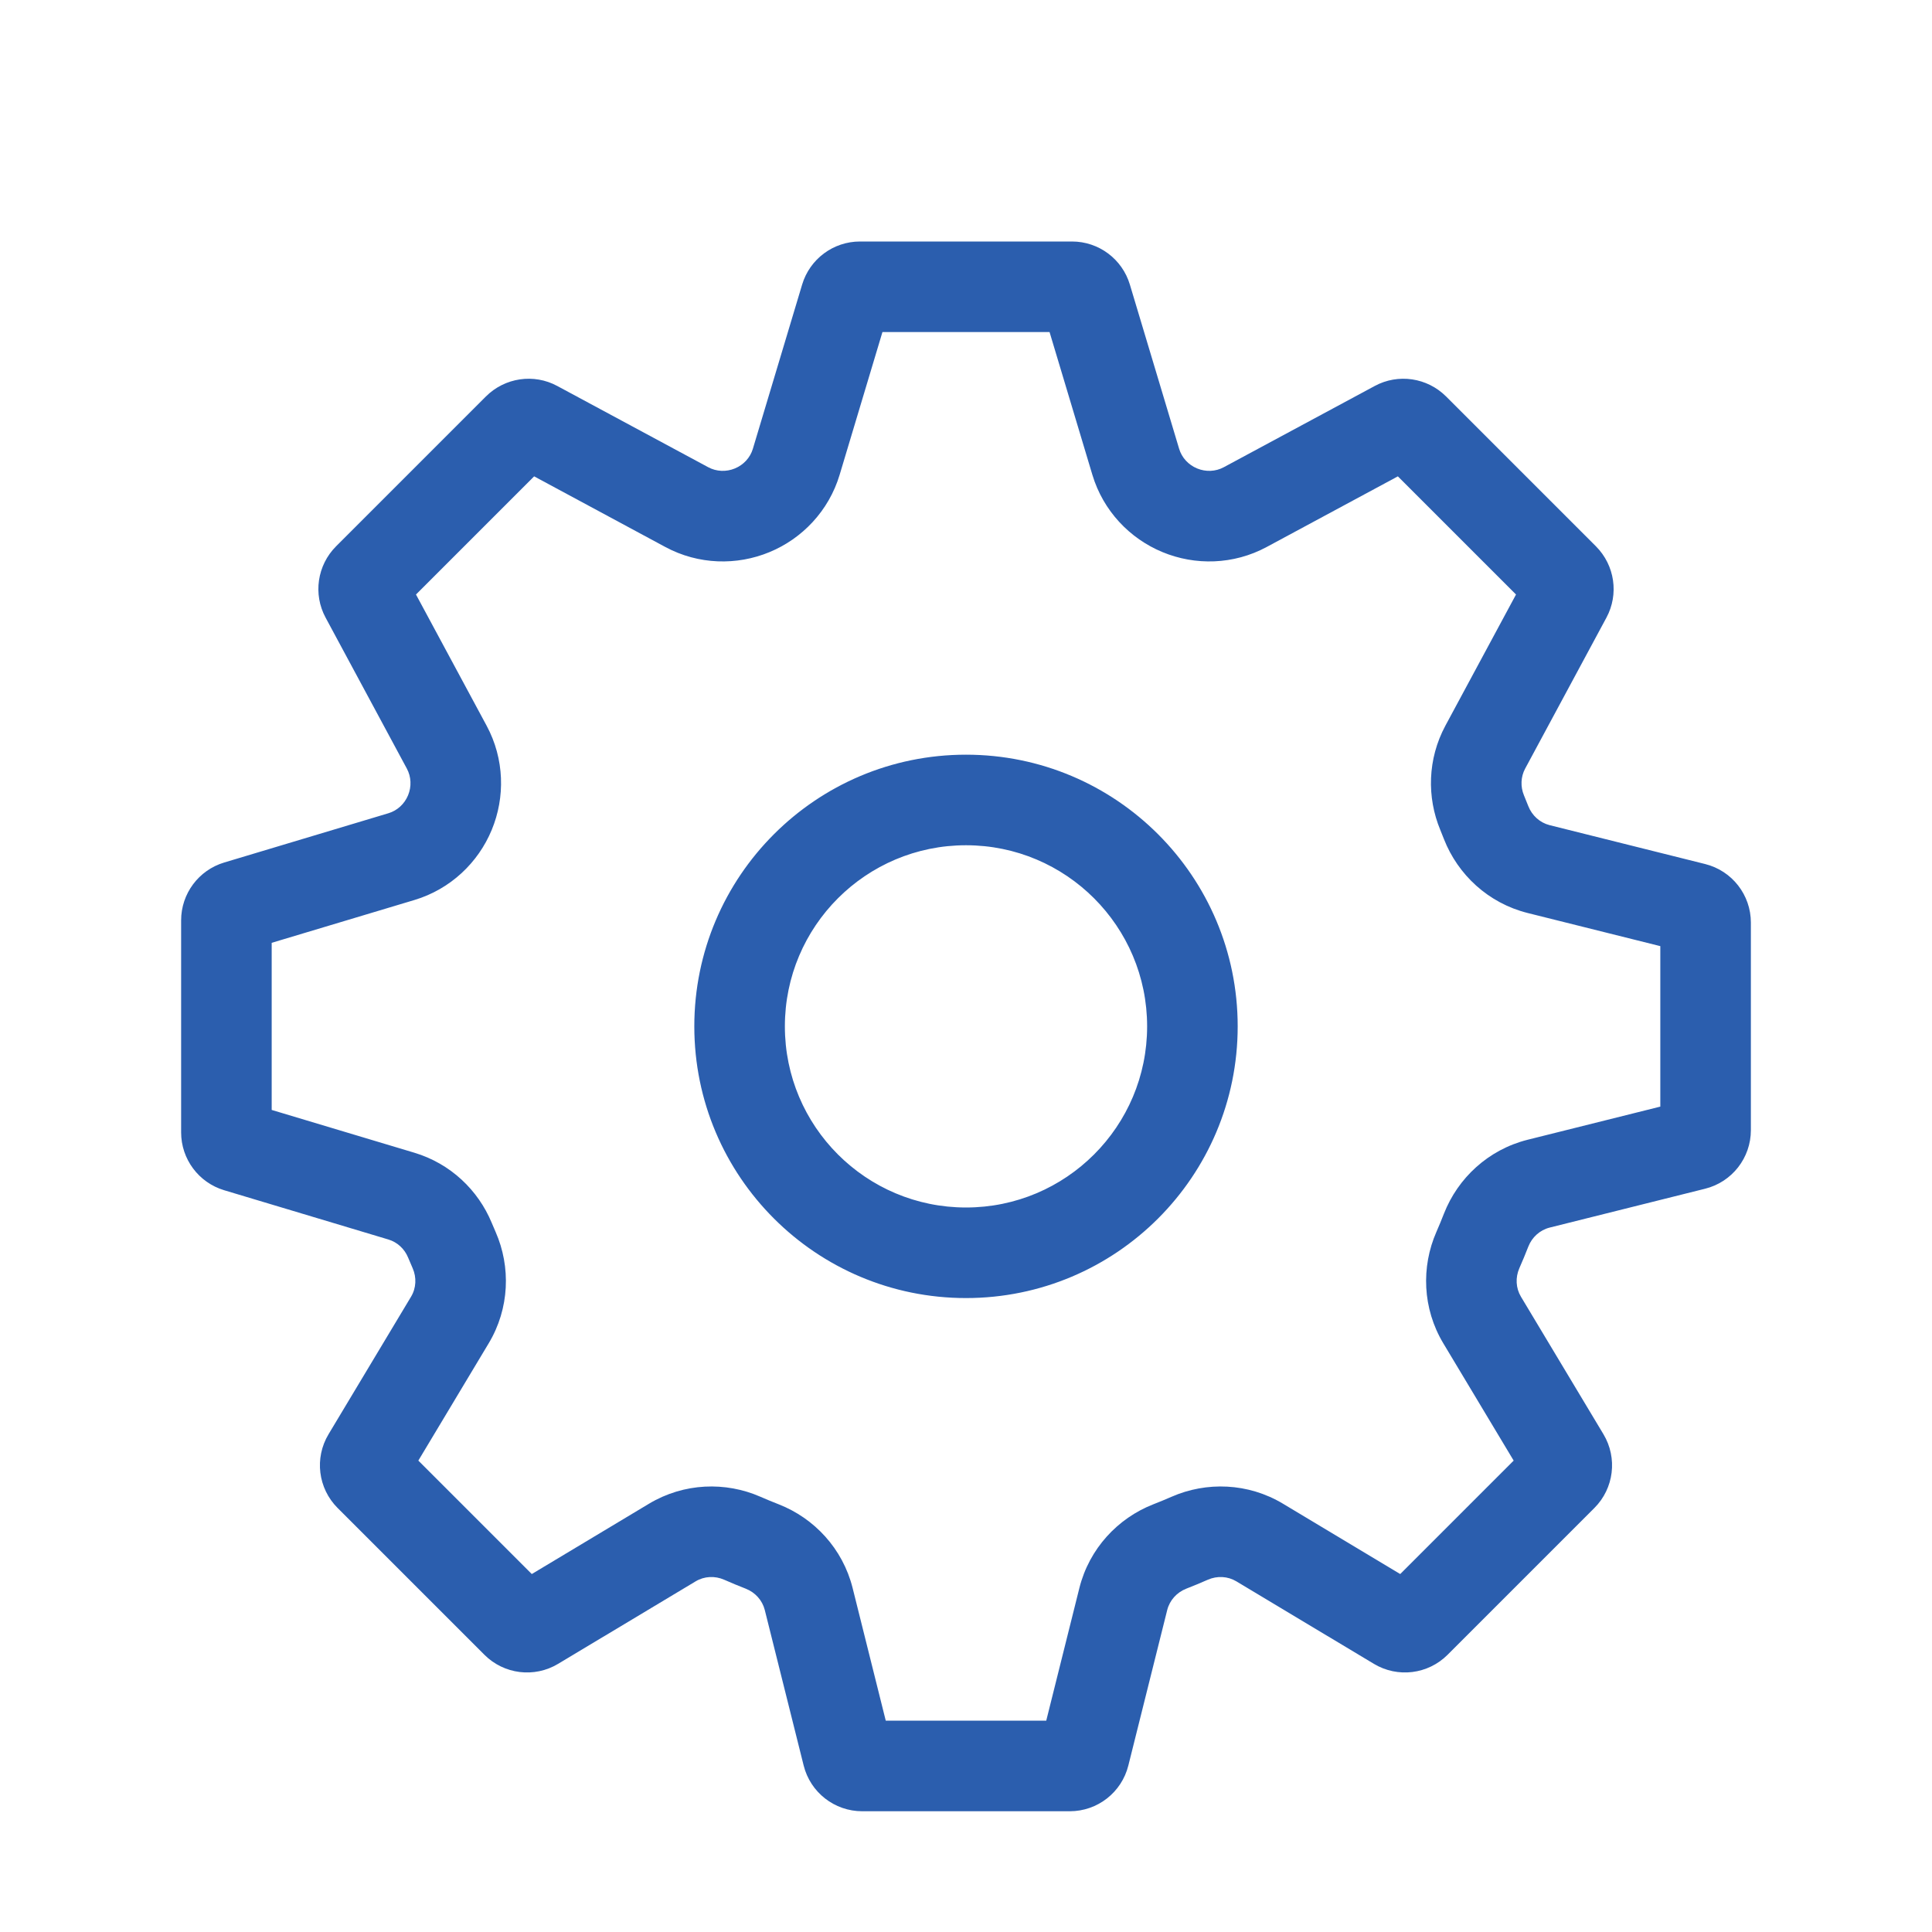 <svg width="32" height="32" viewBox="0 0 32 32" fill="none" xmlns="http://www.w3.org/2000/svg">
<g clip-path="url(#clip0_158_346)">
<g filter="url(#filter0_d_158_346)">
<path fill-rule="evenodd" clip-rule="evenodd" d="M12.595 23.791C12.696 23.835 12.797 23.877 12.9 23.917C13.486 24.147 13.958 24.649 14.122 25.302L14.671 27.5H17.329L17.878 25.302C18.042 24.649 18.514 24.147 19.1 23.917C19.203 23.877 19.304 23.835 19.405 23.791C19.982 23.538 20.672 23.559 21.25 23.906L23.192 25.071L25.071 23.192L23.906 21.25C23.559 20.672 23.538 19.982 23.791 19.405C23.835 19.304 23.877 19.203 23.917 19.1C24.147 18.514 24.649 18.042 25.302 17.878L27.5 17.329V14.671L25.302 14.122C24.649 13.958 24.147 13.486 23.917 12.9C23.897 12.849 23.877 12.798 23.856 12.747C23.631 12.206 23.644 11.571 23.94 11.02L25.11 8.847L23.153 6.89L20.98 8.06C20.43 8.356 19.795 8.369 19.253 8.144C18.714 7.921 18.273 7.463 18.093 6.864L17.384 4.5H14.616L13.907 6.864C13.727 7.463 13.286 7.921 12.747 8.144C12.205 8.369 11.57 8.356 11.02 8.06L8.847 6.89L6.89 8.847L8.06 11.02C8.356 11.57 8.369 12.205 8.144 12.747C7.921 13.286 7.463 13.727 6.864 13.907L4.5 14.616V17.384L6.864 18.093C7.463 18.273 7.92 18.713 8.144 19.253C8.165 19.304 8.187 19.355 8.209 19.405C8.462 19.982 8.441 20.672 8.094 21.25L6.929 23.192L8.808 25.071L10.75 23.906C11.329 23.559 12.018 23.538 12.595 23.791ZM4.144 17.277C4.144 17.277 4.144 17.277 4.144 17.277L4 17.756L4.144 17.277L4.144 17.277ZM17.277 4.144L17.277 4.144L17.756 4L17.277 4.144C17.277 4.144 17.277 4.144 17.277 4.144ZM27.879 14.766C27.878 14.766 27.878 14.766 27.878 14.766L27.879 14.766ZM14.766 27.879L14.766 27.878L14.766 27.879ZM26.607 9.231C26.817 8.842 26.746 8.362 26.434 8.049L23.951 5.566C23.638 5.254 23.158 5.183 22.77 5.393L20.269 6.739C20.133 6.812 19.971 6.818 19.828 6.759C19.685 6.7 19.574 6.581 19.53 6.433L18.714 3.713C18.587 3.29 18.198 3 17.756 3H14.244C13.802 3 13.413 3.29 13.286 3.713L12.47 6.433C12.426 6.581 12.315 6.7 12.172 6.759C12.029 6.818 11.867 6.812 11.731 6.739L9.23 5.393C8.842 5.183 8.362 5.254 8.049 5.566L5.566 8.049C5.254 8.362 5.183 8.842 5.393 9.23L6.739 11.731C6.812 11.867 6.818 12.029 6.759 12.172C6.7 12.315 6.581 12.426 6.433 12.47L3.713 13.286C3.29 13.413 3 13.802 3 14.244V17.756C3 18.198 3.29 18.587 3.713 18.714L6.433 19.53C6.581 19.574 6.7 19.685 6.759 19.828C6.784 19.888 6.809 19.947 6.835 20.006C6.902 20.159 6.894 20.335 6.808 20.478L5.442 22.755C5.205 23.149 5.267 23.652 5.592 23.977L8.023 26.408C8.348 26.733 8.851 26.795 9.245 26.558L11.522 25.192C11.665 25.106 11.841 25.098 11.994 25.165C12.112 25.217 12.232 25.267 12.353 25.314C12.508 25.375 12.626 25.505 12.667 25.666L13.311 28.242C13.422 28.688 13.822 29 14.281 29H17.719C18.178 29 18.578 28.688 18.689 28.242L19.333 25.666C19.374 25.505 19.492 25.375 19.647 25.314C19.768 25.267 19.888 25.217 20.006 25.165C20.159 25.098 20.335 25.106 20.478 25.192L22.755 26.558C23.149 26.795 23.652 26.733 23.977 26.408L26.408 23.977C26.733 23.652 26.794 23.149 26.558 22.755L25.192 20.478C25.106 20.335 25.098 20.159 25.165 20.006C25.217 19.888 25.267 19.768 25.314 19.647C25.375 19.492 25.505 19.374 25.666 19.333L28.242 18.689C28.688 18.578 29 18.178 29 17.719V14.281C29 13.822 28.688 13.422 28.242 13.311L25.666 12.667C25.505 12.626 25.375 12.508 25.314 12.353C25.29 12.292 25.266 12.232 25.241 12.172C25.182 12.03 25.188 11.867 25.261 11.731L26.607 9.231ZM20.5 16C20.5 18.485 18.485 20.5 16 20.5C13.515 20.5 11.5 18.485 11.5 16C11.5 13.515 13.515 11.5 16 11.5C18.485 11.5 20.5 13.515 20.5 16ZM19 16C19 17.657 17.657 19 16 19C14.343 19 13 17.657 13 16C13 14.343 14.343 13 16 13C17.657 13 19 14.343 19 16Z" fill="#2B5EAE"/>
</g>
</g>
<defs>
<filter id="filter0_d_158_346" x="0" y="1" width="32" height="32" filterUnits="userSpaceOnUse" color-interpolation-filters="sRGB">
<feFlood flood-opacity="0" result="BackgroundImageFix"/>
<feColorMatrix in="SourceAlpha" type="matrix" values="0 0 0 0 0 0 0 0 0 0 0 0 0 0 0 0 0 0 127 0" result="hardAlpha"/>
<feOffset dy="1"/>
<feGaussianBlur stdDeviation="1.5"/>
<feComposite in2="hardAlpha" operator="out"/>
<feColorMatrix type="matrix" values="0 0 0 0 0.071 0 0 0 0 0.162 0 0 0 0 0.396 0 0 0 0.25 0"/>
<feBlend mode="normal" in2="BackgroundImageFix" result="effect1_dropShadow_158_346"/>
<feBlend mode="normal" in="SourceGraphic" in2="effect1_dropShadow_158_346" result="shape"/>
</filter>
<clipPath id="clip0_158_346">
<rect width="32" height="32" fill="white"/>
</clipPath>
</defs>
</svg>
